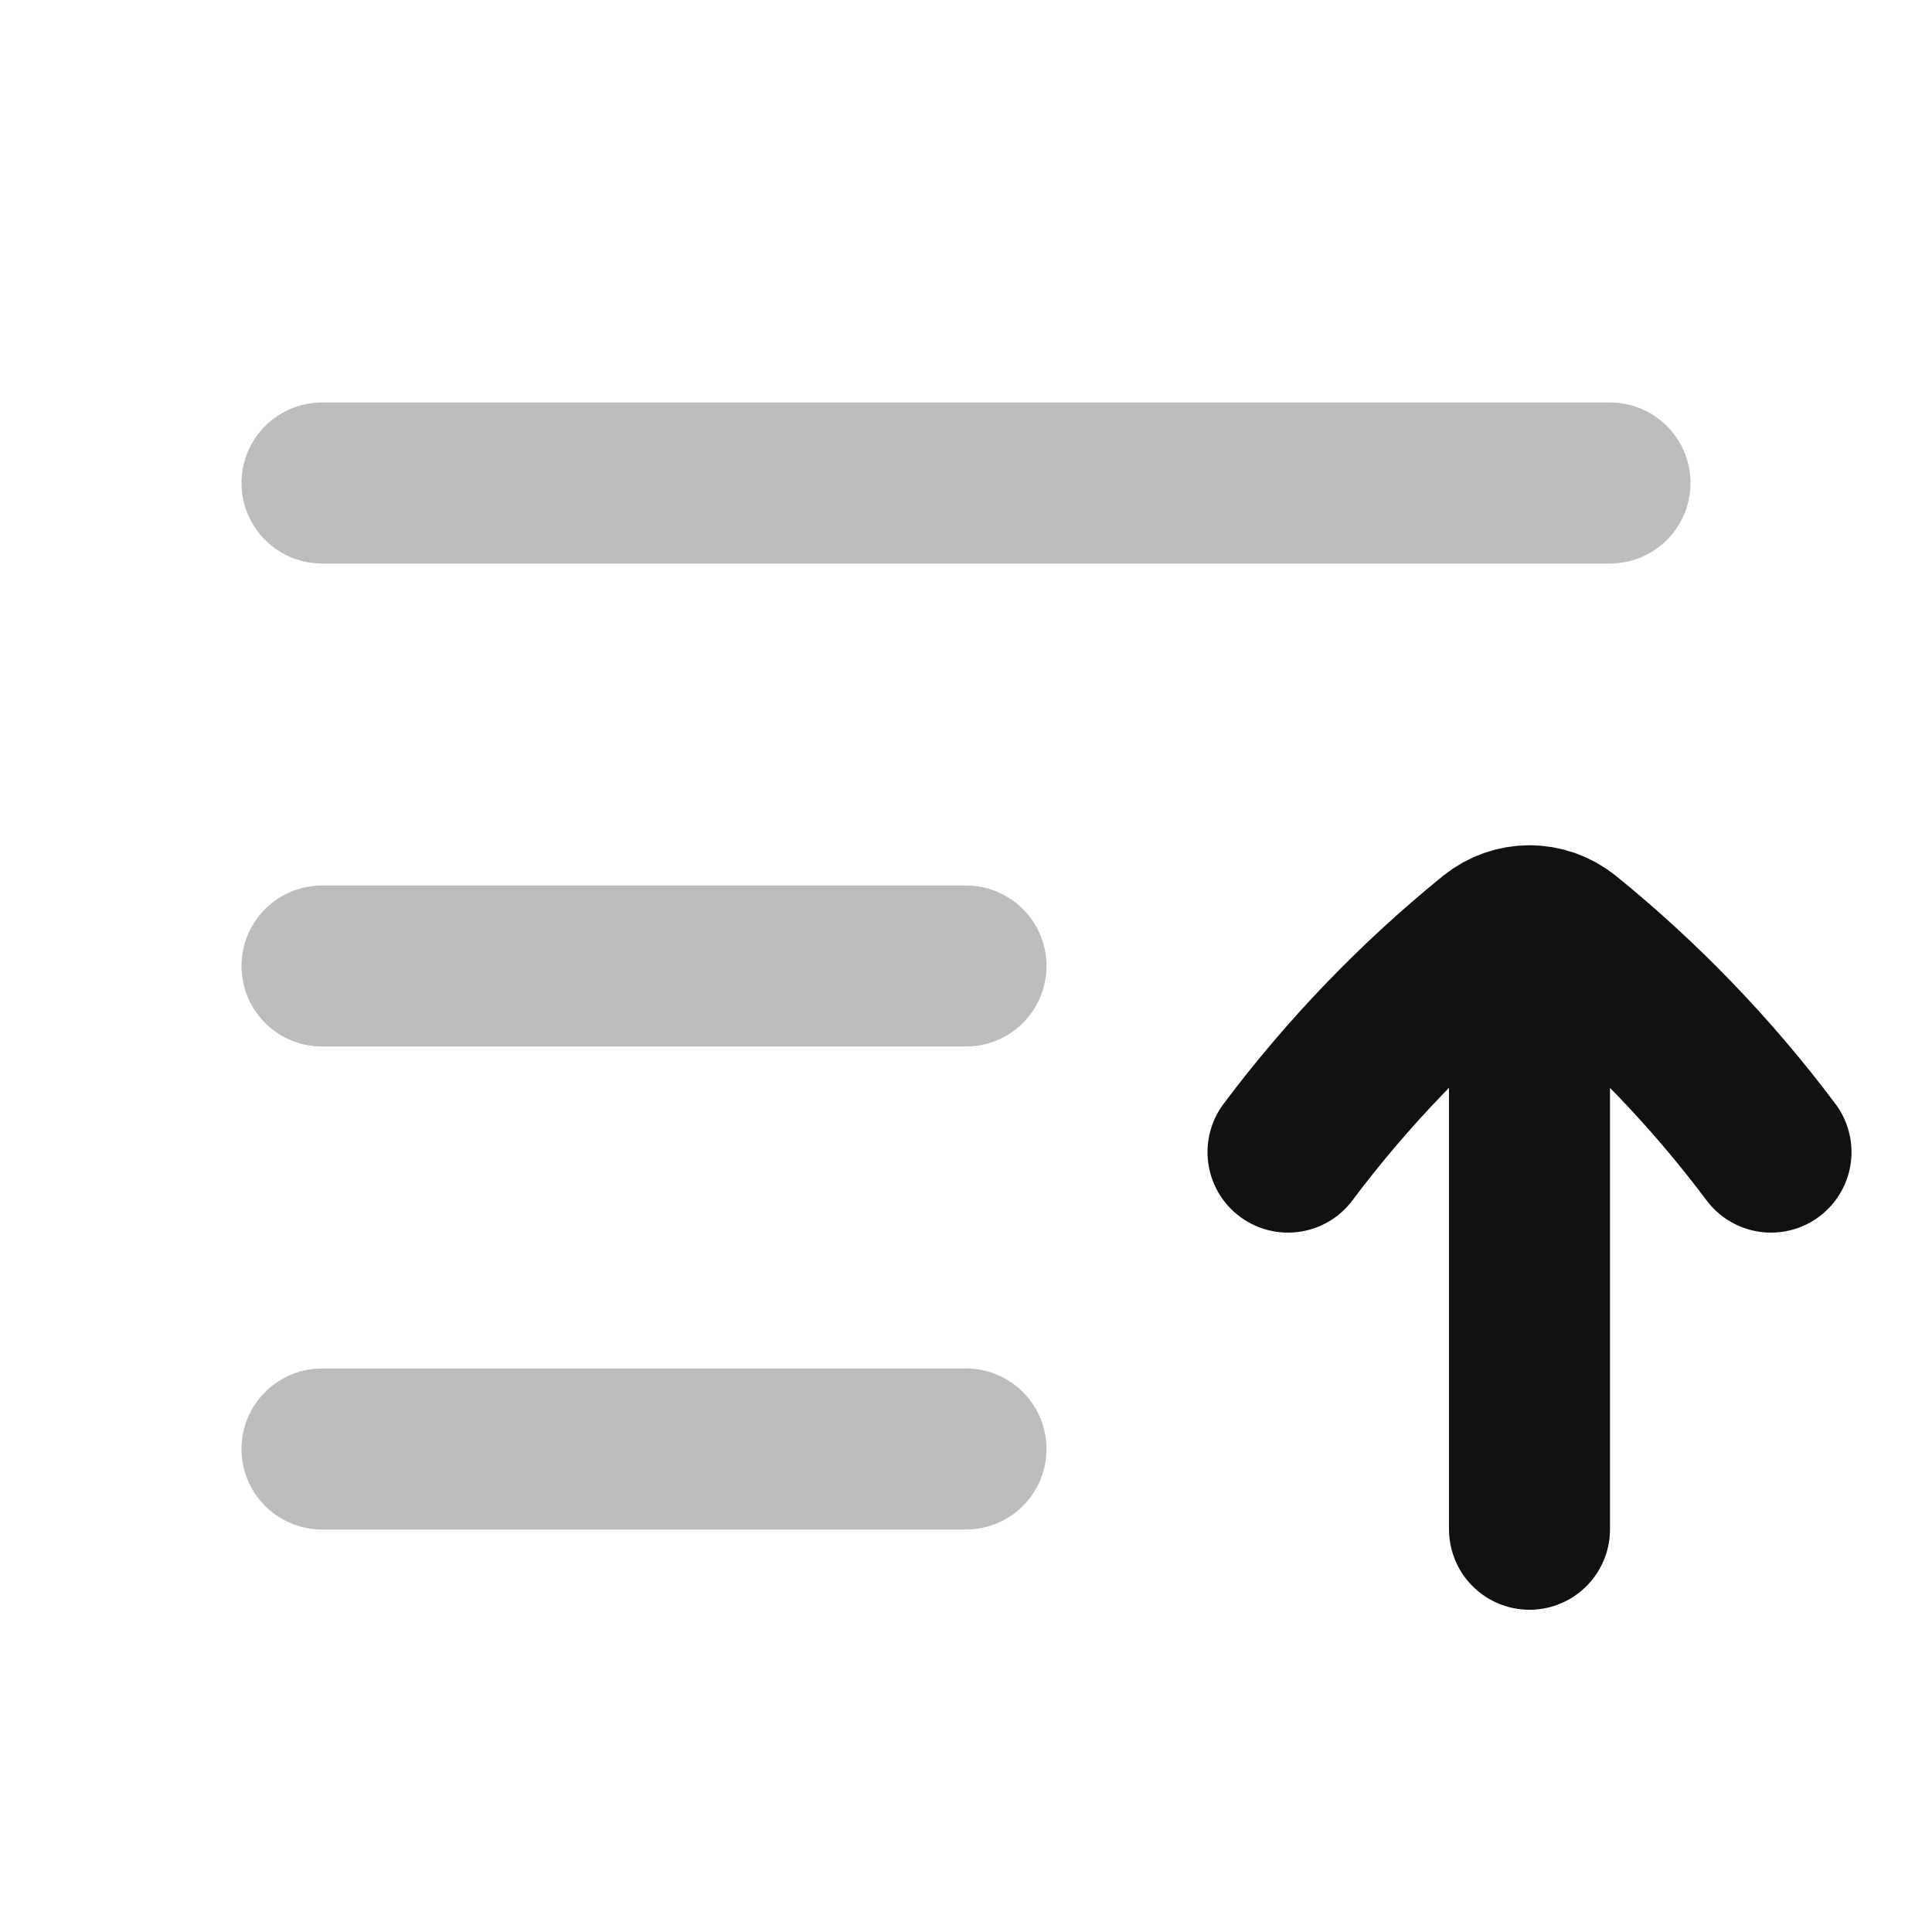 <svg width="24" height="24" viewBox="0 0 24 24" fill="none" xmlns="http://www.w3.org/2000/svg">
<path opacity="0.28" d="M4 12H12M4 18H12M4 6H20" stroke="#111111" stroke-width="2" stroke-linecap="round" stroke-linejoin="round"/>
<path d="M16 14.312C16.74 13.325 17.599 12.433 18.556 11.657C18.686 11.553 18.843 11.5 19 11.5M22 14.312C21.26 13.325 20.401 12.433 19.444 11.657C19.314 11.553 19.157 11.5 19 11.5M19 11.5V18.997" stroke="#111111" stroke-width="2" stroke-linecap="round" stroke-linejoin="round"/>
</svg>
